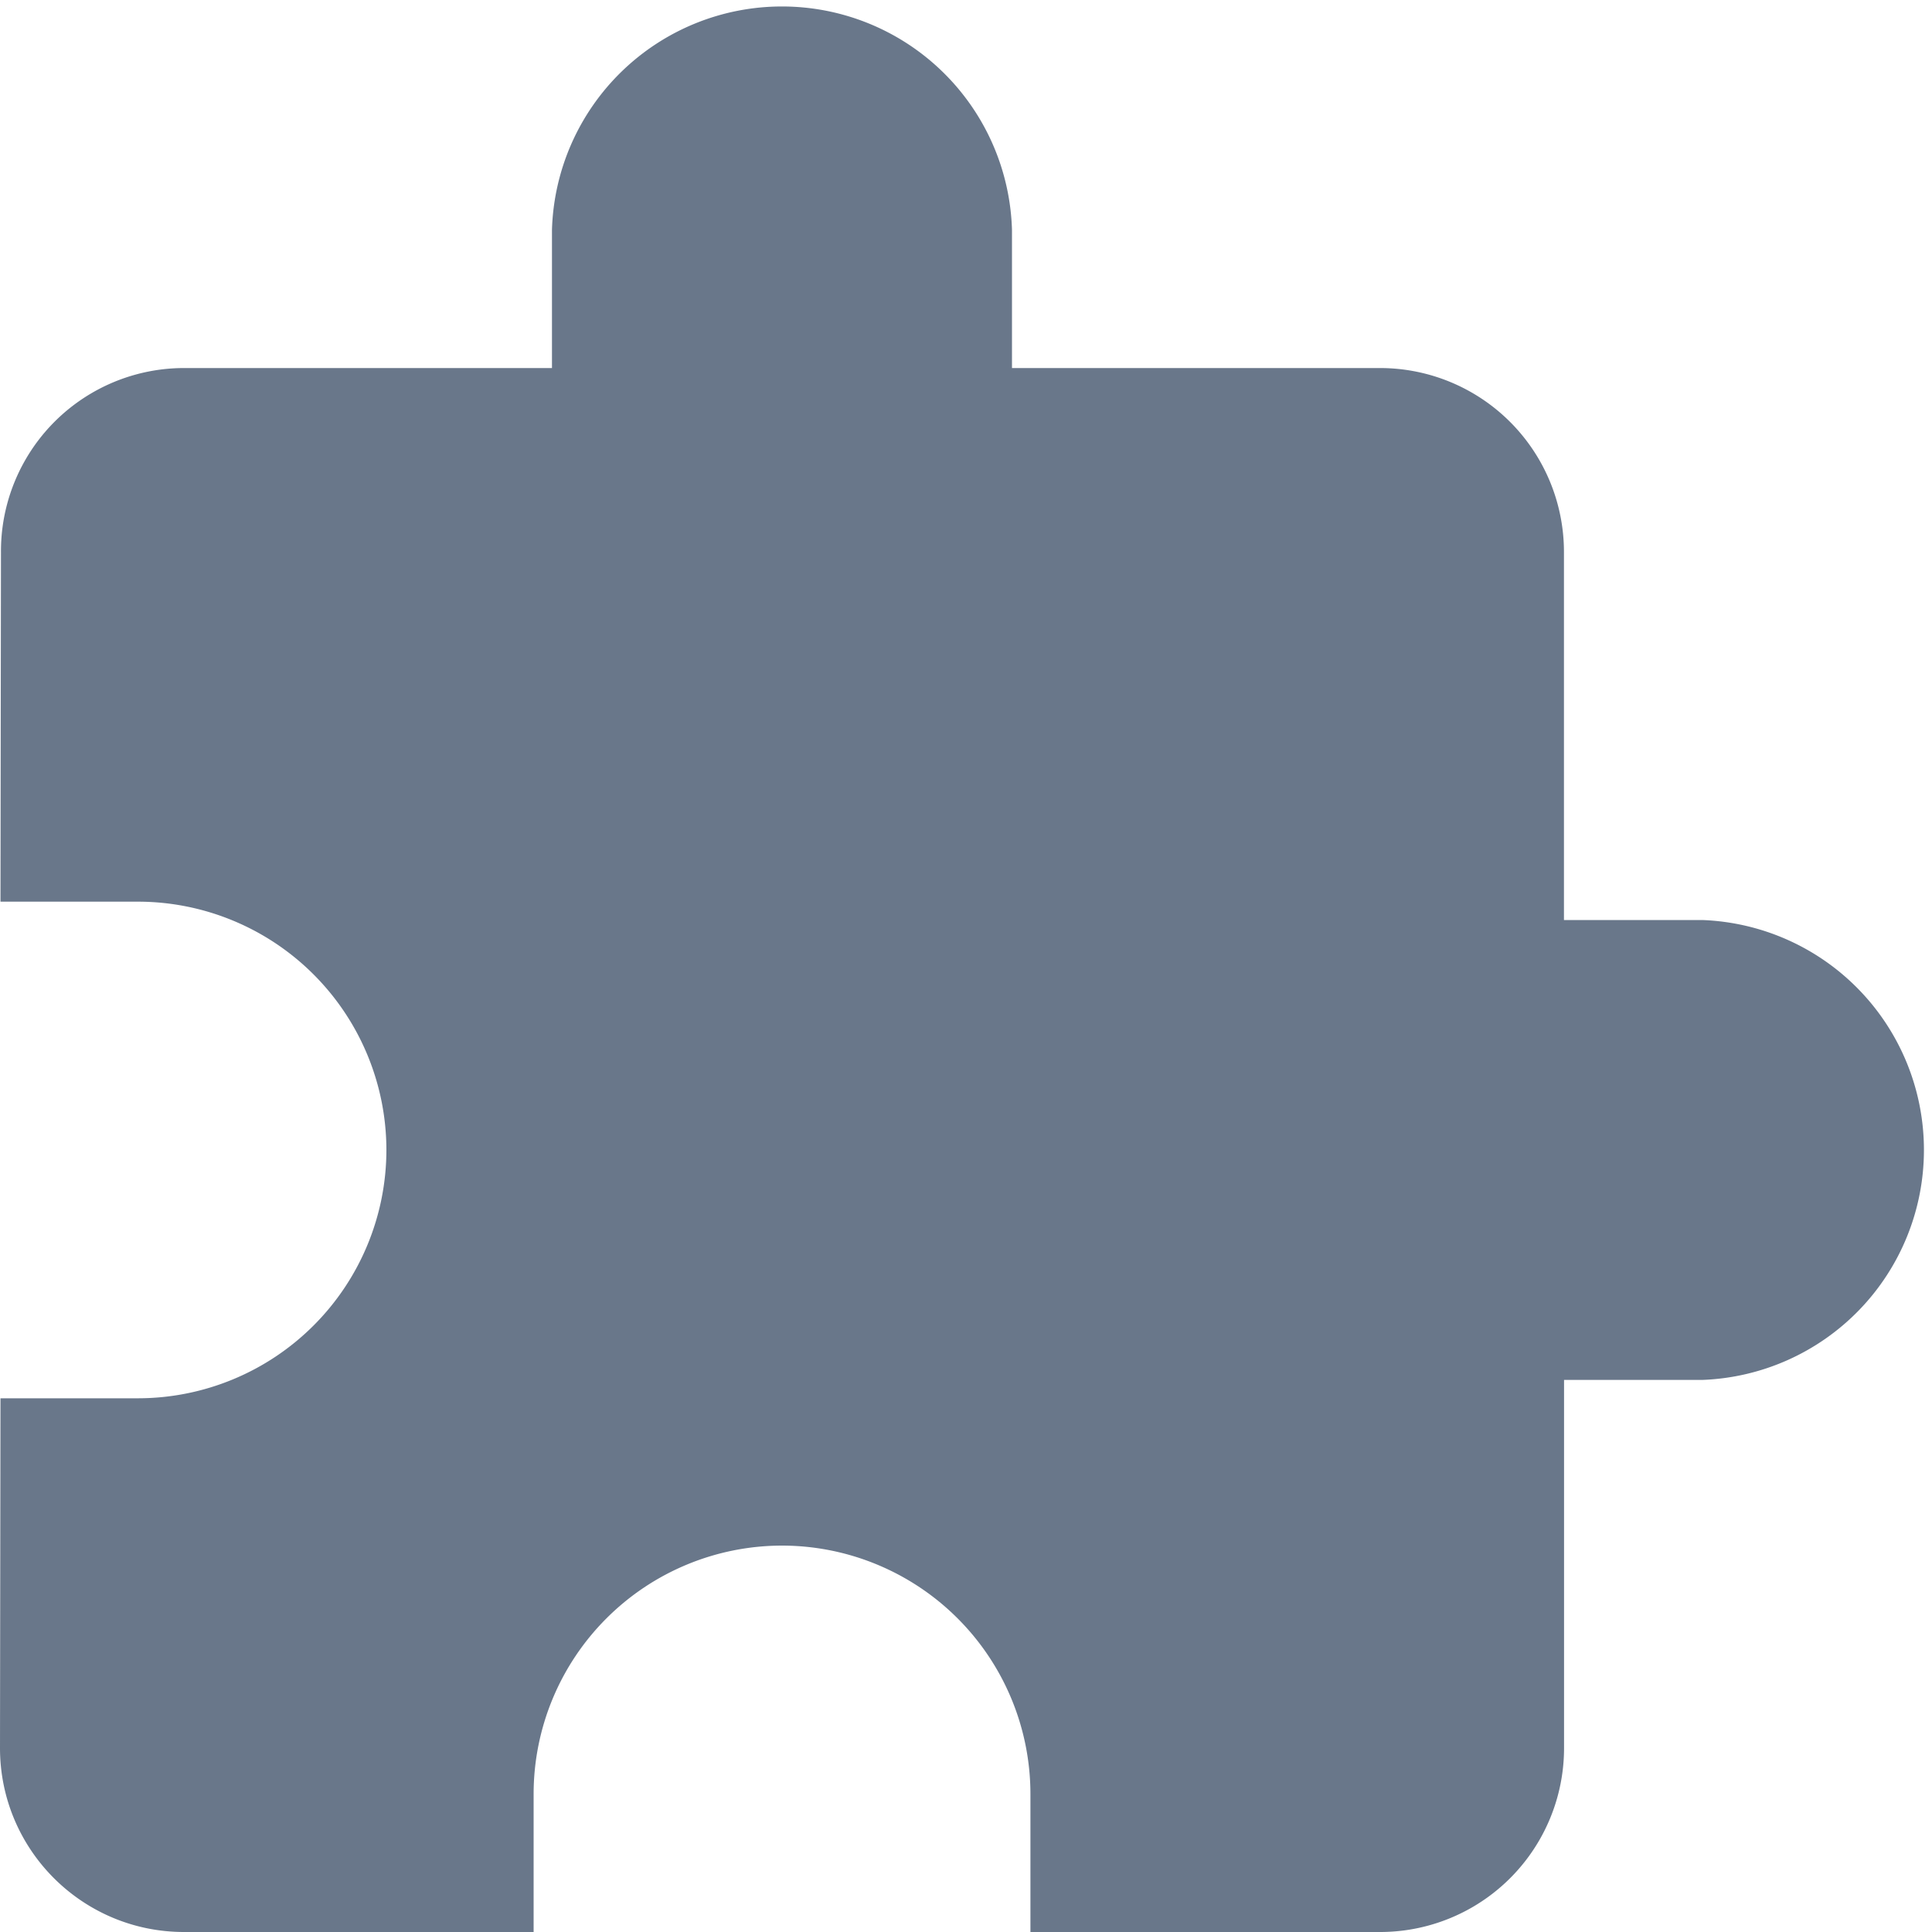 <svg width="20" height="20" fill="none" xmlns="http://www.w3.org/2000/svg"><path d="M17.62 9.524h-1.43v-3.81a1.904 1.904 0 00-1.904-1.904h-3.81V2.38a2.382 2.382 0 00-4.762 0v1.43h-3.81A1.896 1.896 0 00.01 5.714l-.005 3.62h1.424A2.573 2.573 0 014 11.903a2.573 2.573 0 01-2.571 2.572H.005L0 18.096C0 19.147.852 20 1.905 20h3.619v-1.429A2.573 2.573 0 018.095 16a2.573 2.573 0 012.572 2.571V20h3.619a1.904 1.904 0 001.905-1.905v-3.81h1.428a2.382 2.382 0 000-4.761z" fill="#69778A"/></svg>